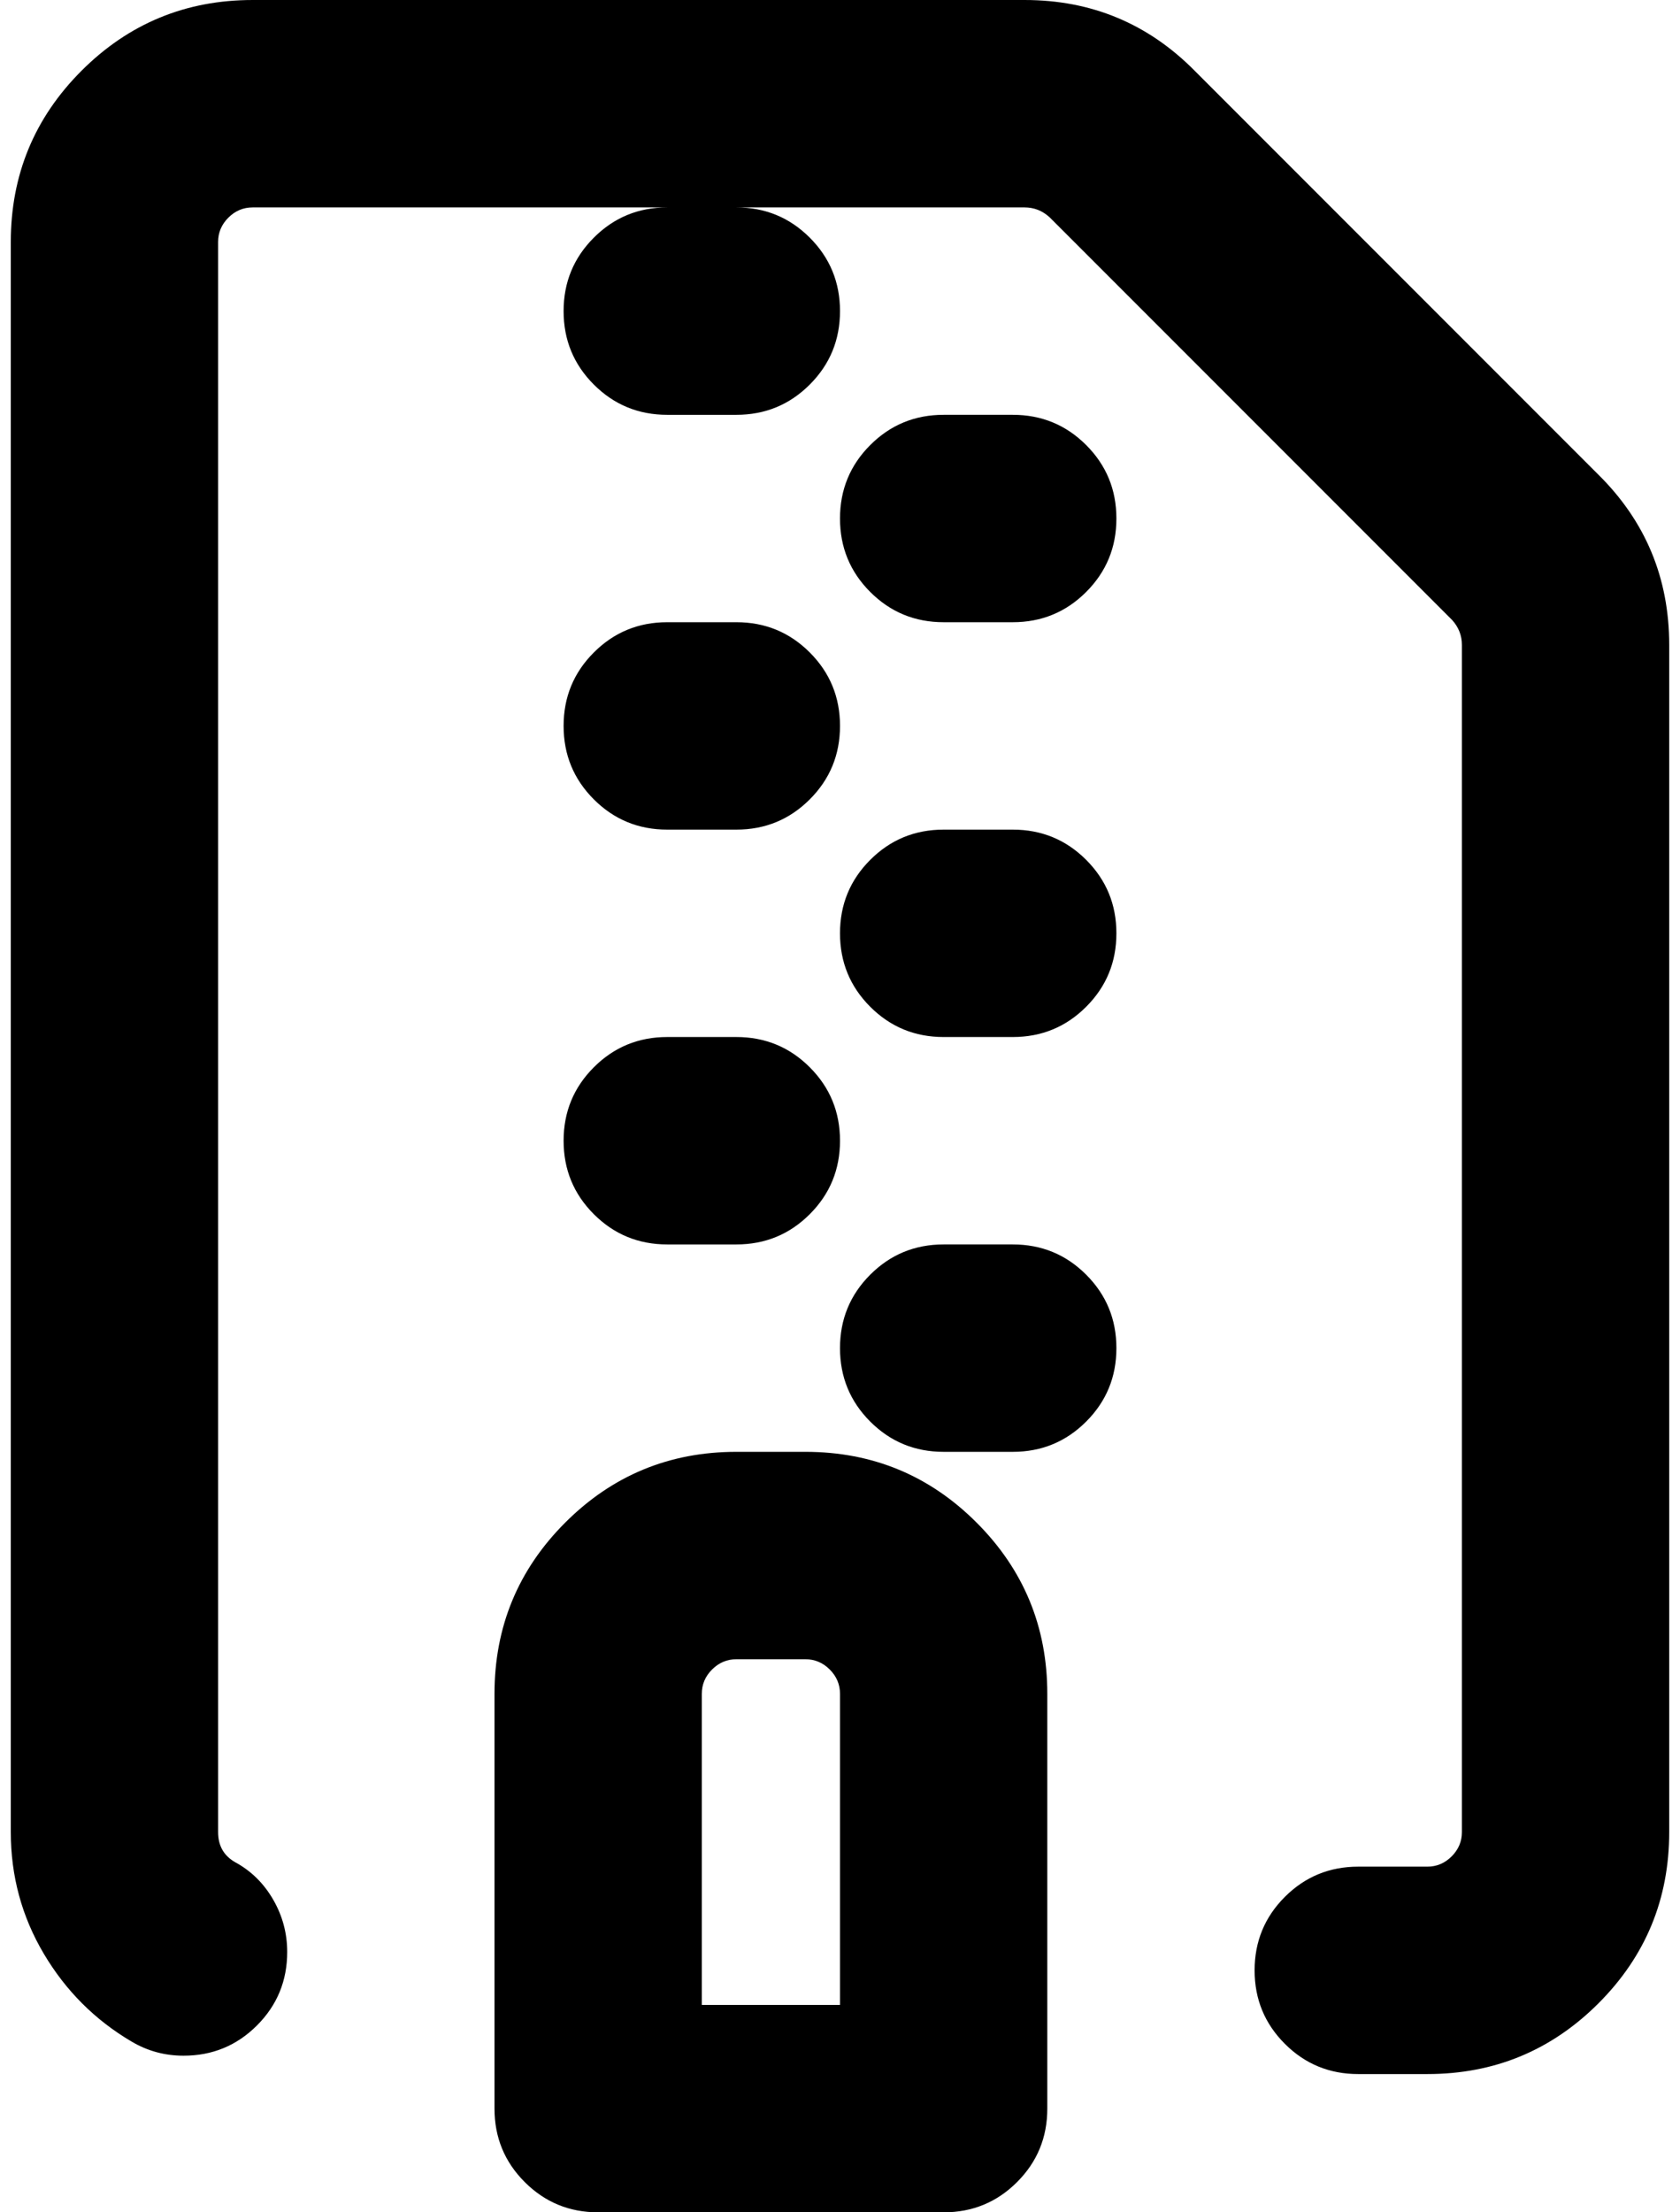 <?xml version="1.0" standalone="no"?>
<!DOCTYPE svg PUBLIC "-//W3C//DTD SVG 1.1//EN" "http://www.w3.org/Graphics/SVG/1.1/DTD/svg11.dtd" >
<svg xmlns="http://www.w3.org/2000/svg" xmlns:xlink="http://www.w3.org/1999/xlink" version="1.1" viewBox="-10 0 1556 2048">
   <path fill="currentColor"
d="M192 224v1472q0 19 16 28q22 12 35 34.5t13 48.5q0 40 -28 68t-68 28q-26 0 -48 -13q-51 -30 -81.5 -81.5t-30.5 -112.5v-1472q0 -93 65.5 -158.5t158.5 -65.5h715q93 0 158 66l373 373q66 65 66 158v1099q0 93 -65.5 158.5t-158.5 65.5h-64q-40 0 -68 -28t-28 -68
t28 -68t68 -28h64q13 0 22.5 -9.5t9.5 -22.5v-1099q0 -13 -9 -23l-373 -373q-10 -9 -23 -9h-67h-133h-67q40 0 68 28t28 68t-28 68t-68 28h-64q-40 0 -68 -28t-28 -68t28 -68t68 -28h-384q-13 0 -22.5 9.5t-9.5 22.5zM672 1344h64q93 0 158.5 65.5t65.5 158.5v384
q0 40 -28 68t-68 28h-320q-40 0 -68 -28t-28 -68v-384q0 -93 65.5 -158.5t158.5 -65.5zM512 672q0 -40 28 -68t68 -28h64q40 0 68 28t28 68t-28 68t-68 28h-64q-40 0 -68 -28t-28 -68zM608 960h64q40 0 68 28t28 68t-28 68t-68 28h-64q-40 0 -68 -28t-28 -68t28 -68t68 -28z
M768 864q0 -40 28 -68t68 -28h64q40 0 68 28t28 68t-28 68t-68 28h-64q-40 0 -68 -28t-28 -68zM864 384h64q40 0 68 28t28 68t-28 68t-68 28h-64q-40 0 -68 -28t-28 -68t28 -68t68 -28zM768 1248q0 -40 28 -68t68 -28h64q40 0 68 28t28 68t-28 68t-68 28h-64q-40 0 -68 -28
t-28 -68zM640 1568v288h128v-288q0 -13 -9.5 -22.5t-22.5 -9.5h-64q-13 0 -22.5 9.5t-9.5 22.5z" />
</svg>
